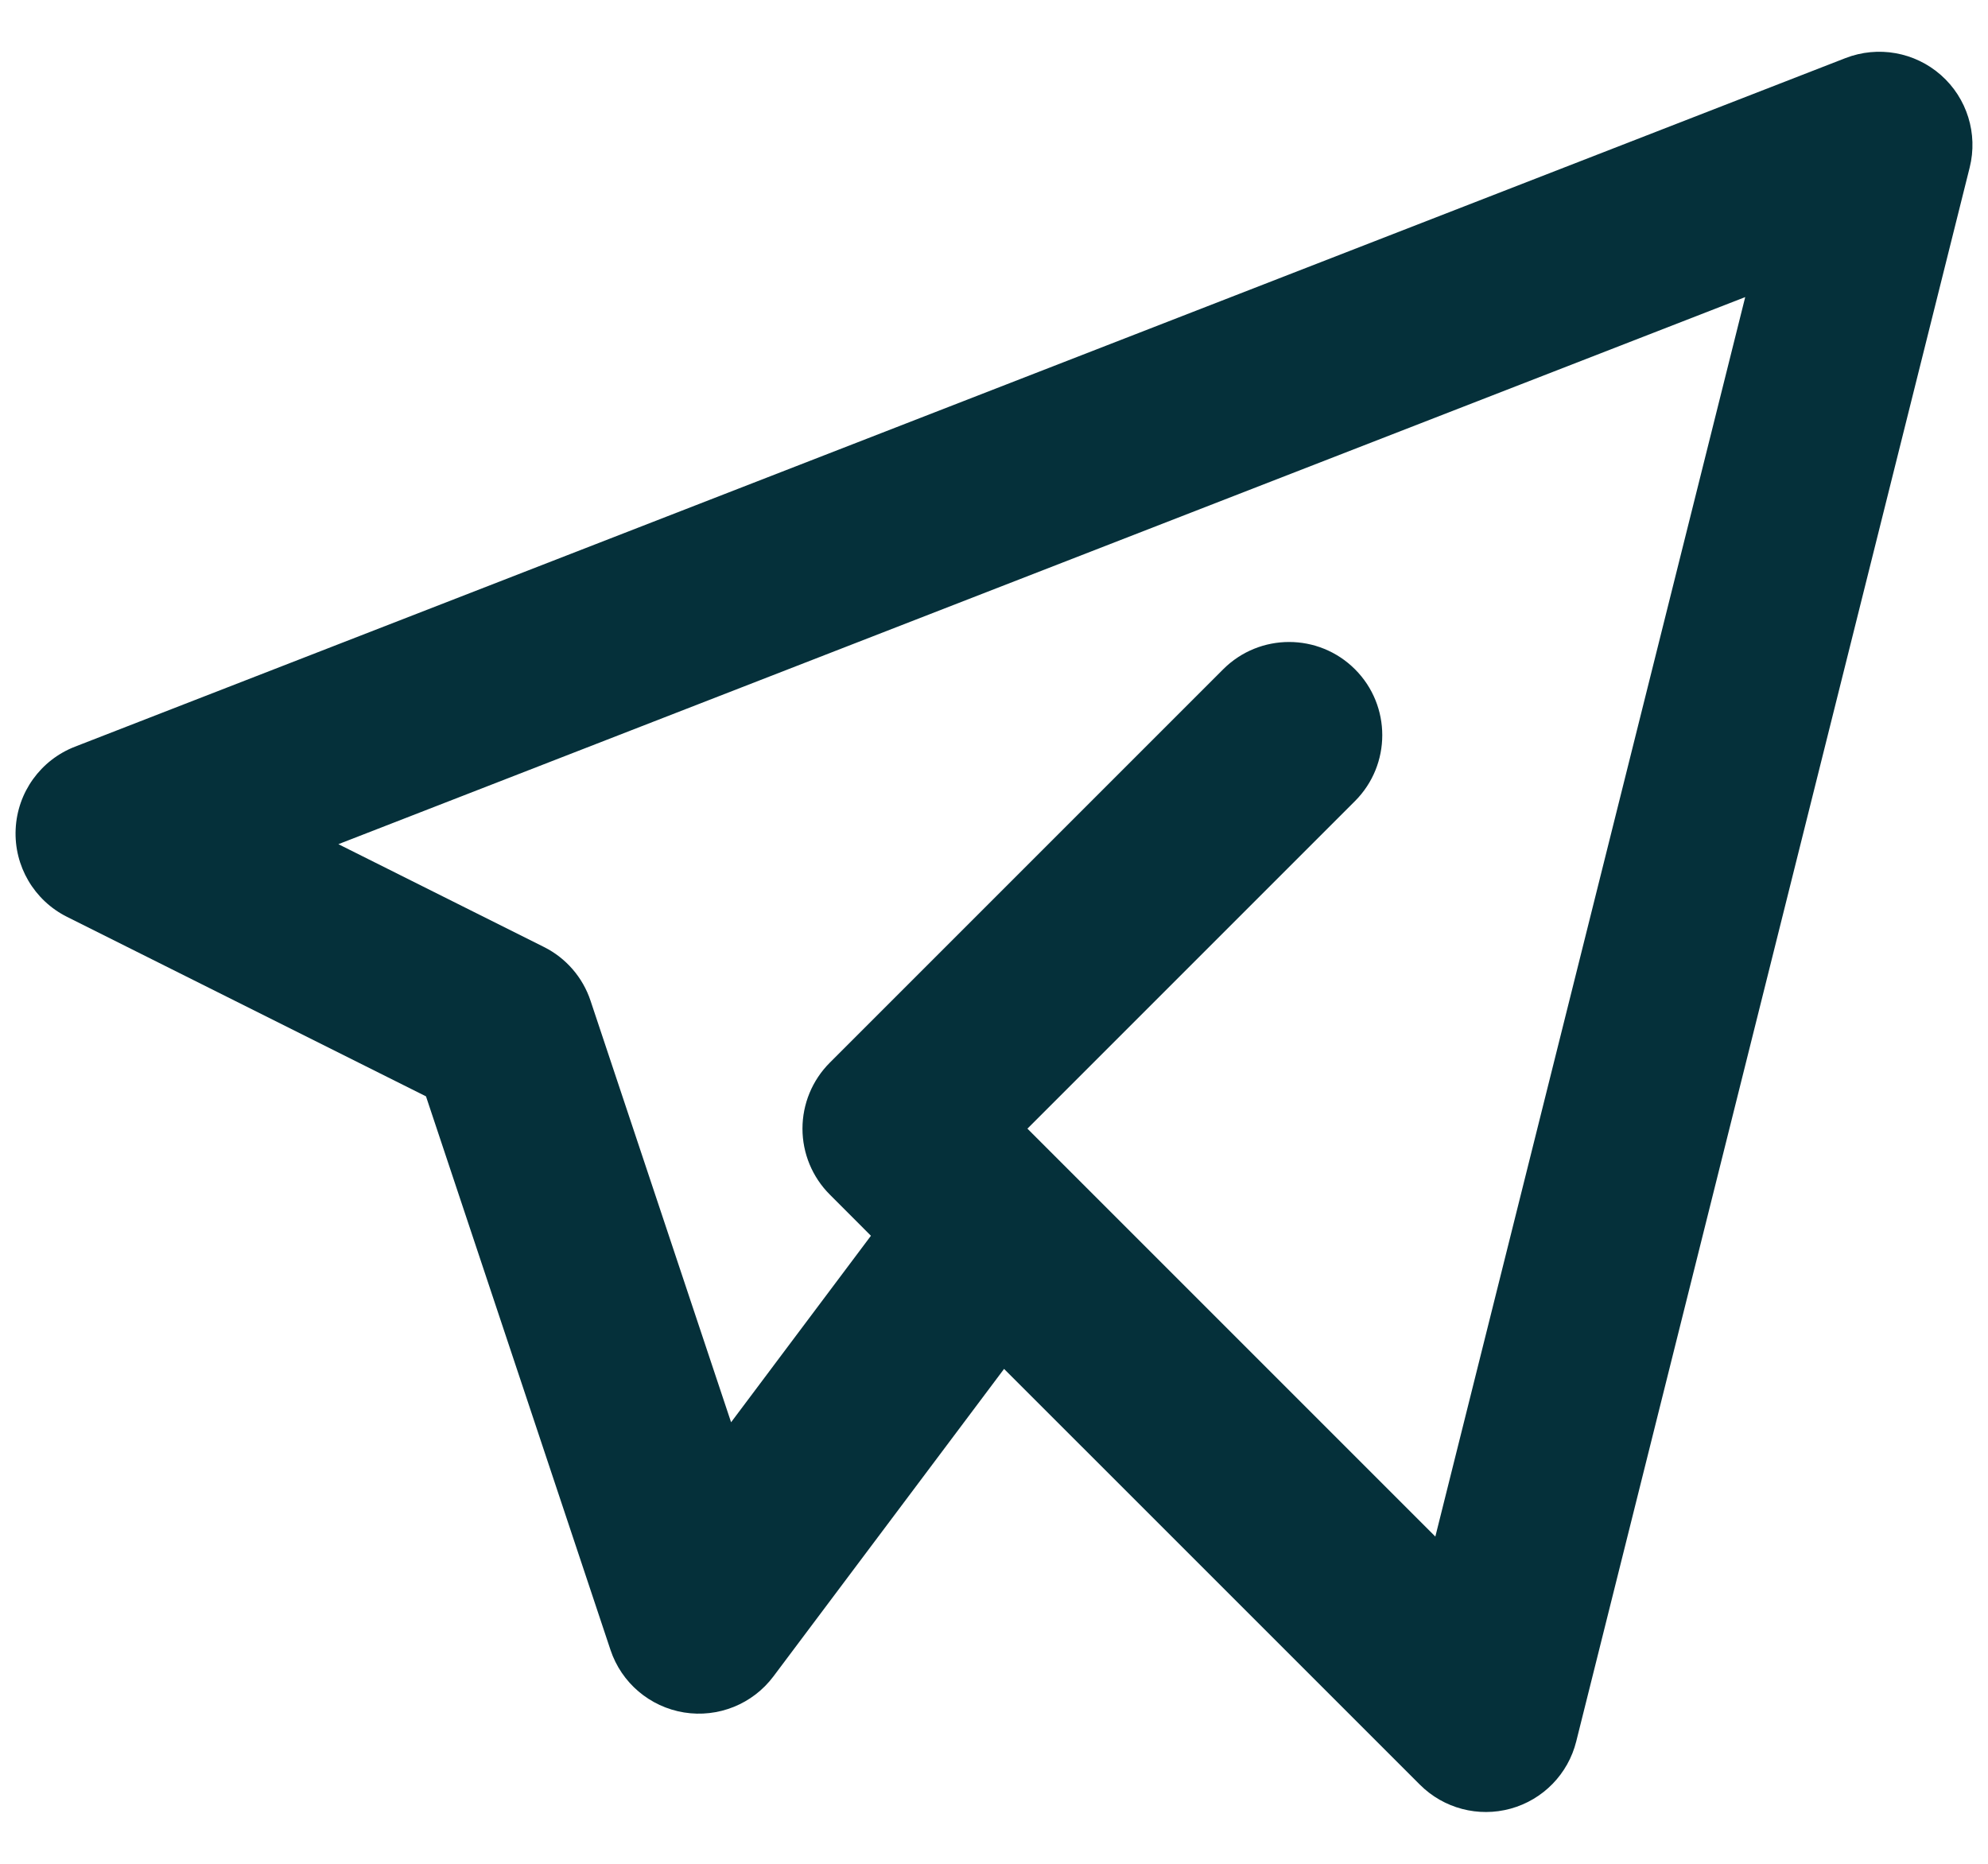 <svg width="32" height="30" viewBox="0 0 32 30" fill="none" xmlns="http://www.w3.org/2000/svg">
<path fill-rule="evenodd" clip-rule="evenodd" d="M31.242 1.208C31.663 1.579 31.841 2.153 31.705 2.697L25.372 28.03C25.241 28.555 24.838 28.968 24.317 29.112C23.796 29.256 23.238 29.109 22.856 28.727L16.162 22.034L12.45 26.983C12.115 27.43 11.56 27.653 11.01 27.564C10.459 27.474 10.003 27.087 9.827 26.558L6.857 17.647L1.079 14.758C0.549 14.493 0.224 13.94 0.252 13.347C0.279 12.754 0.653 12.234 1.206 12.019L29.706 0.935C30.229 0.732 30.821 0.837 31.242 1.208ZM17.079 18.708C17.068 18.696 17.057 18.685 17.045 18.674L16.538 18.167L21.811 12.894C22.396 12.308 22.396 11.358 21.811 10.773C21.225 10.187 20.275 10.187 19.689 10.773L13.356 17.106C13.075 17.387 12.917 17.769 12.917 18.167C12.917 18.564 13.075 18.946 13.356 19.227L14.019 19.891L11.768 22.893L9.506 16.109C9.381 15.732 9.11 15.419 8.754 15.242L5.447 13.588L28.092 4.782L23.104 24.733L17.079 18.708Z" fill="#05303A"/>
</svg>
